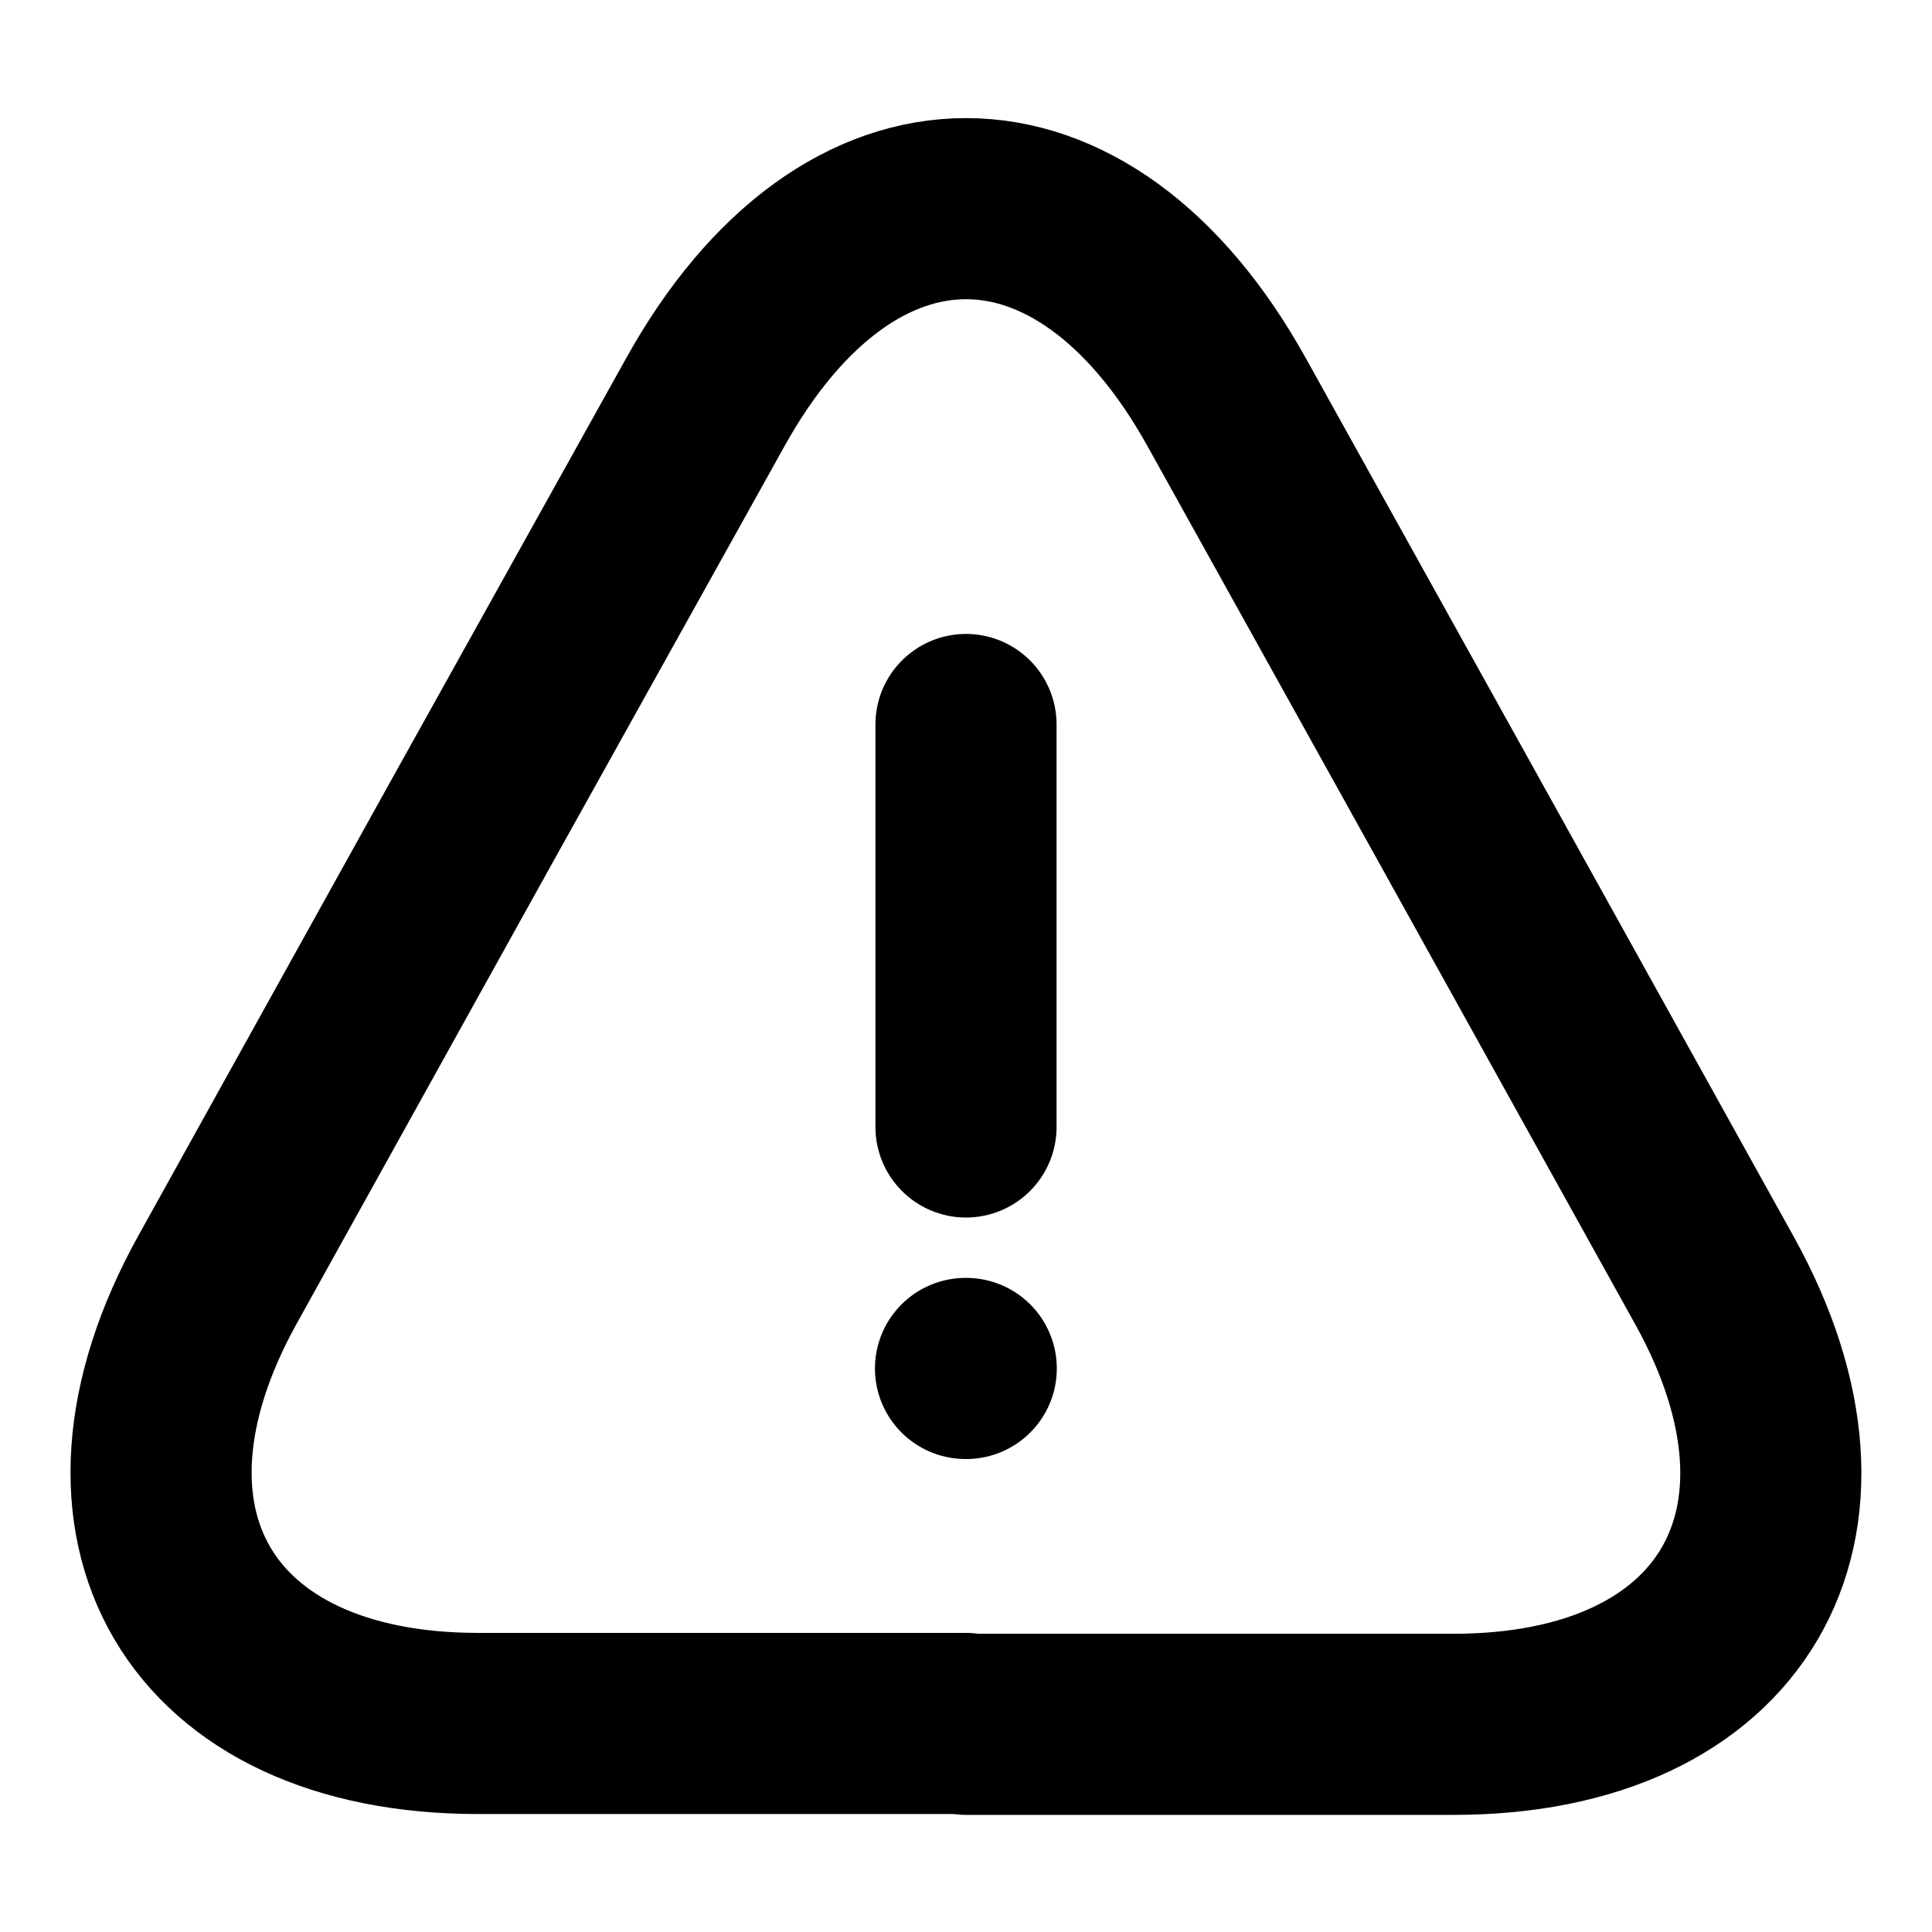 <svg width="16" height="16" viewBox="0 0 16 16" fill="none" xmlns="http://www.w3.org/2000/svg">
<path d="M8 6V9.333" stroke="currentColor" stroke-width="1.5" stroke-linecap="round" stroke-linejoin="round"/>
<path d="M8 14.273H3.96C1.647 14.273 0.68 12.62 1.8 10.6L3.88 6.853L5.84 3.333C7.027 1.193 8.973 1.193 10.16 3.333L12.12 6.86L14.2 10.607C15.32 12.627 14.347 14.28 12.04 14.28H8V14.273Z" stroke="currentColor" stroke-width="1.5" stroke-linecap="round" stroke-linejoin="round"/>
<path d="M7.996 11.333H8.002" stroke="currentColor" stroke-width="1.5" stroke-linecap="round" stroke-linejoin="round"/>
</svg>
